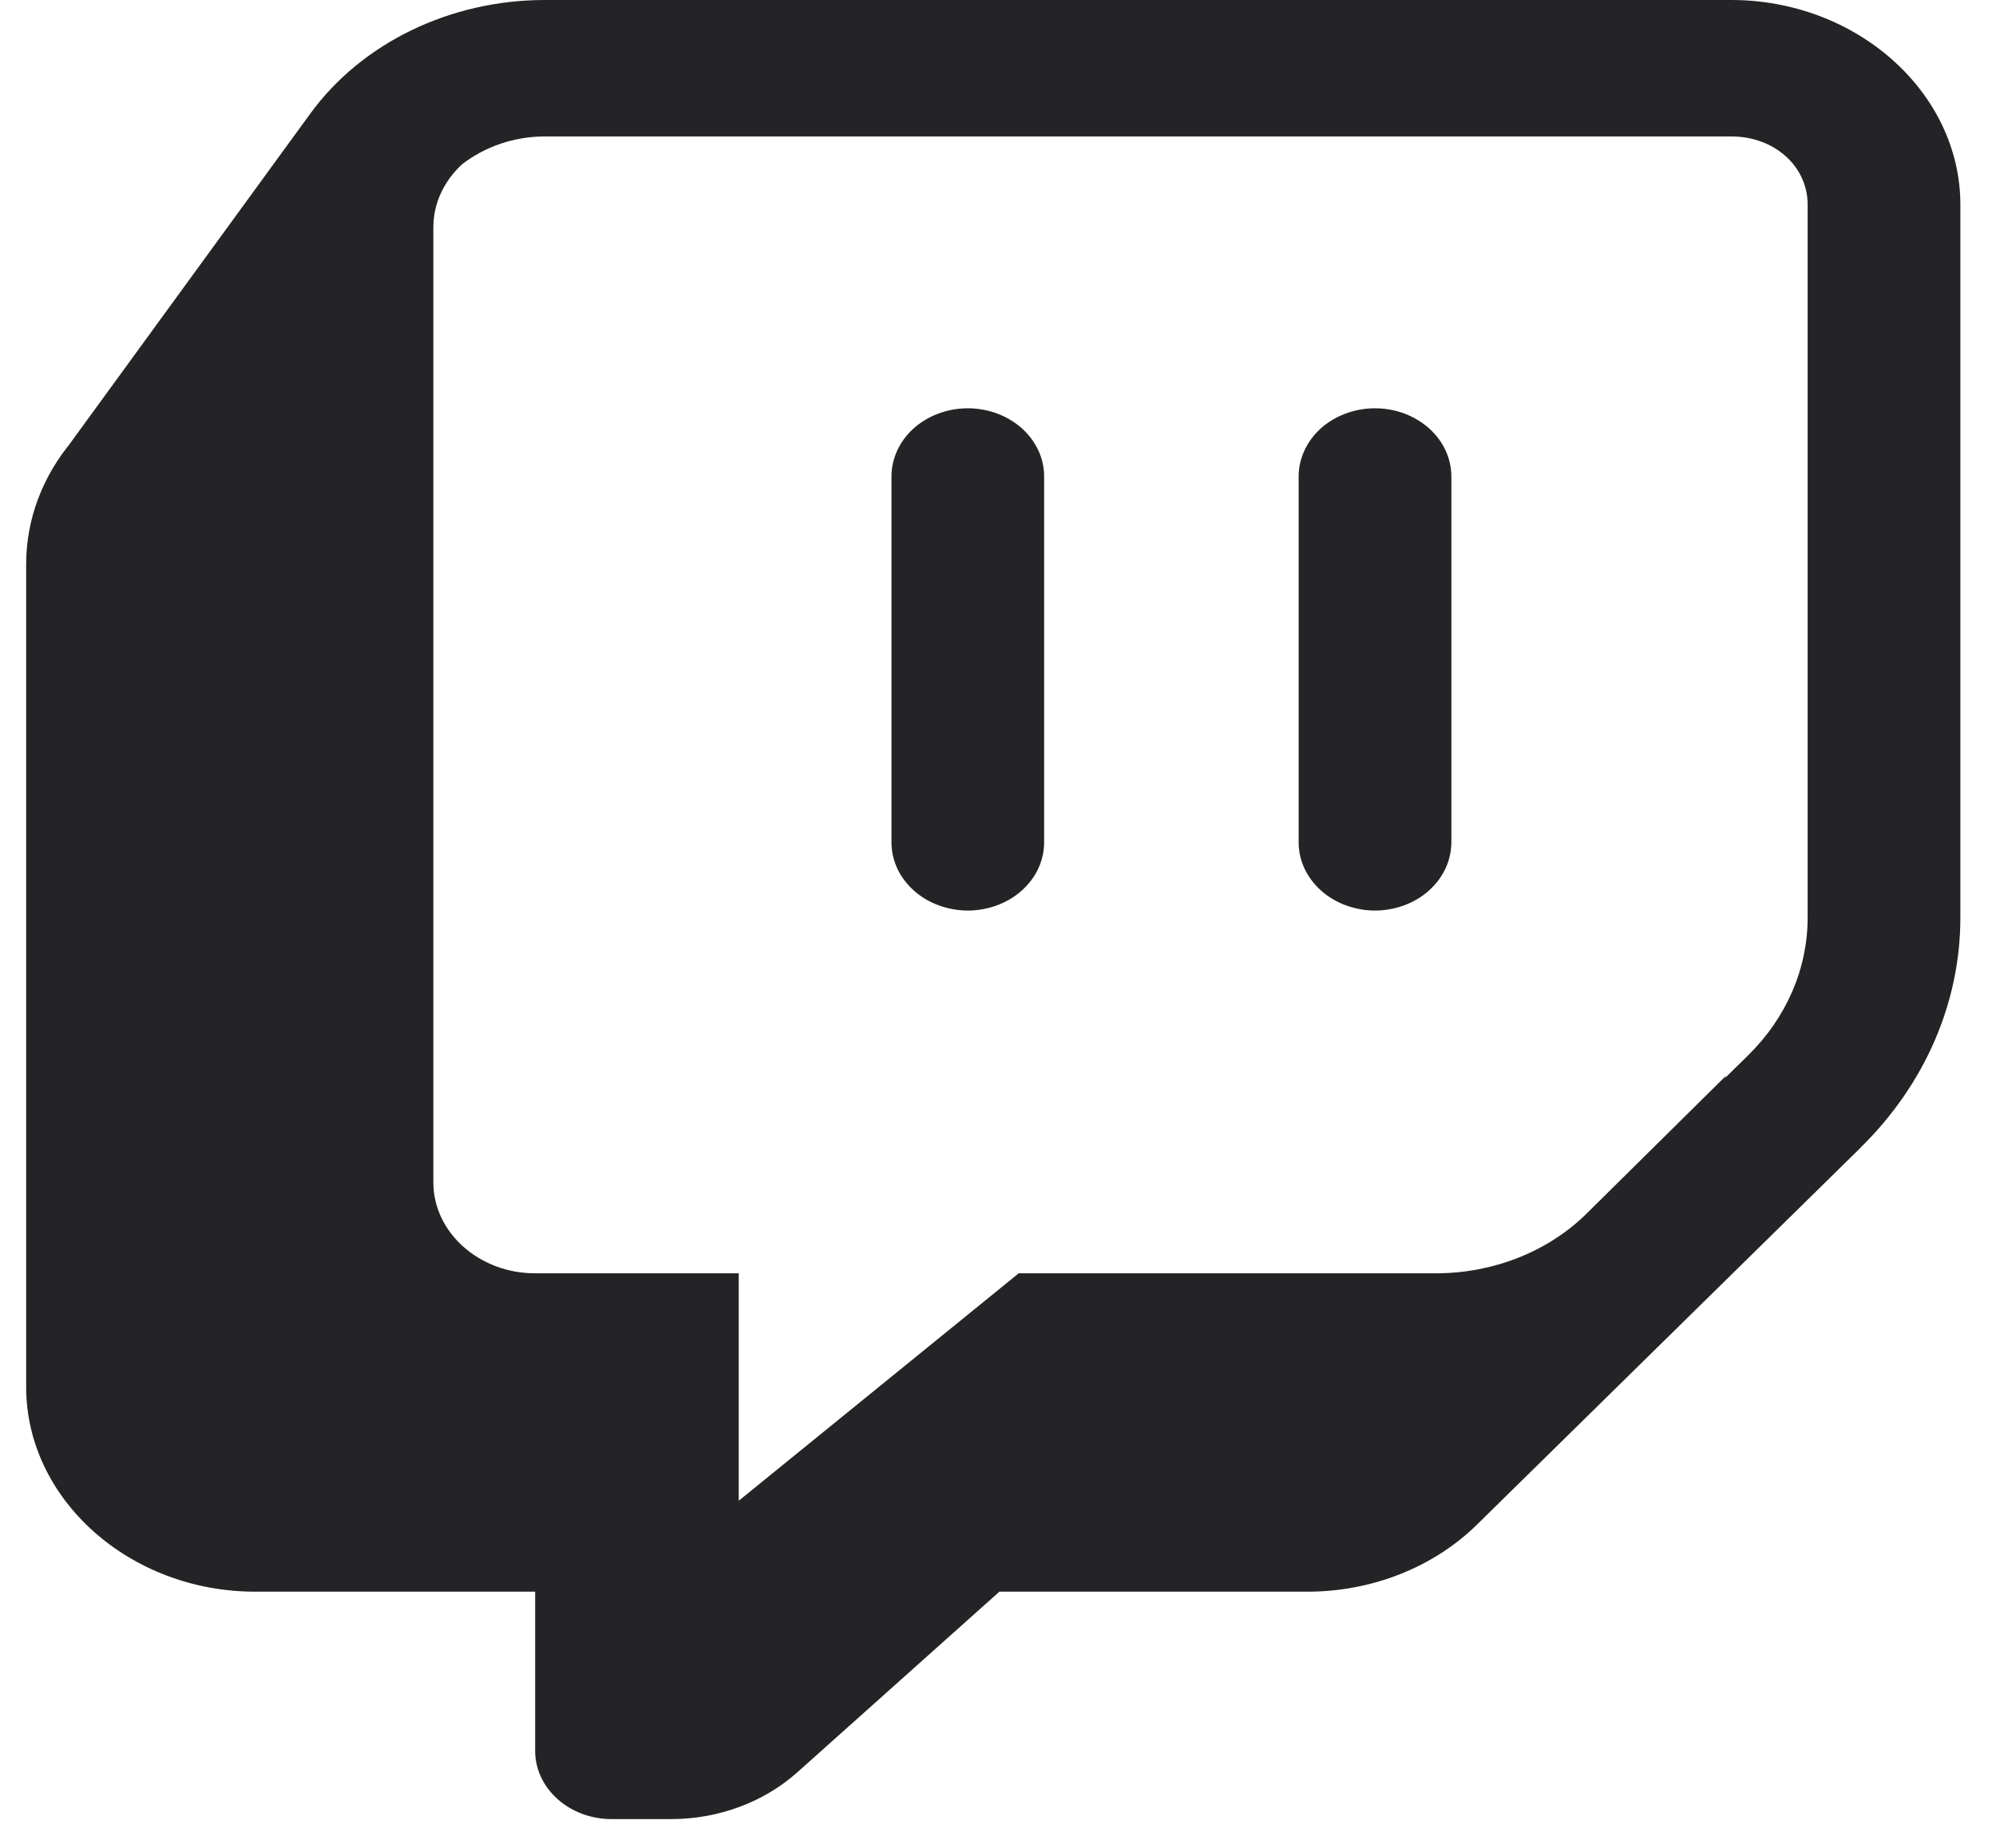 <svg width="27" height="25" viewBox="0 0 27 25" fill="none" xmlns="http://www.w3.org/2000/svg">
<path d="M7.37 0C6.09 0 4.894 0.58 4.196 1.539L0.934 6.018L0.974 5.969C0.572 6.448 0.354 7.03 0.354 7.63V18.766C0.354 20.284 1.753 21.534 3.452 21.534H7.239V23.688C7.239 23.933 7.348 24.167 7.542 24.34C7.735 24.513 7.998 24.611 8.272 24.611H9.079C9.718 24.611 10.331 24.383 10.783 23.98L13.519 21.534H17.687C18.559 21.534 19.391 21.204 19.978 20.628L25.176 15.52H25.174C26.038 14.671 26.518 13.564 26.518 12.416V2.769C26.518 1.251 25.118 0 23.419 0H7.37ZM7.37 1.846H12.747H23.419C24.002 1.846 24.452 2.248 24.452 2.769V12.416C24.452 13.105 24.165 13.769 23.647 14.278L23.331 14.588L23.351 14.551L21.465 16.416C20.943 16.933 20.201 17.227 19.421 17.227H13.78L9.993 20.304V17.227H7.239C6.482 17.227 5.862 16.674 5.862 15.997V3.076C5.862 2.744 6.011 2.443 6.251 2.222C6.559 1.985 6.952 1.846 7.37 1.846ZM13.075 5.524C12.802 5.528 12.541 5.629 12.35 5.804C12.16 5.98 12.055 6.216 12.059 6.46V11.382C12.057 11.505 12.082 11.626 12.133 11.74C12.184 11.853 12.26 11.956 12.356 12.043C12.452 12.131 12.567 12.2 12.693 12.247C12.819 12.294 12.955 12.319 13.092 12.319C13.229 12.319 13.364 12.294 13.49 12.247C13.617 12.2 13.731 12.131 13.827 12.043C13.923 11.956 13.999 11.853 14.05 11.74C14.101 11.626 14.126 11.505 14.124 11.382V6.46C14.126 6.337 14.101 6.214 14.049 6.1C13.996 5.985 13.919 5.881 13.822 5.794C13.724 5.707 13.607 5.638 13.479 5.591C13.351 5.545 13.214 5.522 13.075 5.524ZM18.584 5.524C18.31 5.528 18.049 5.629 17.858 5.804C17.668 5.98 17.563 6.216 17.567 6.46V11.382C17.565 11.505 17.59 11.626 17.641 11.74C17.692 11.853 17.768 11.956 17.864 12.043C17.96 12.131 18.075 12.2 18.201 12.247C18.327 12.294 18.463 12.319 18.6 12.319C18.737 12.319 18.872 12.294 18.998 12.247C19.125 12.2 19.239 12.131 19.335 12.043C19.431 11.956 19.507 11.853 19.558 11.74C19.609 11.626 19.634 11.505 19.633 11.382V6.46C19.634 6.337 19.609 6.214 19.557 6.1C19.505 5.985 19.427 5.881 19.33 5.794C19.232 5.707 19.115 5.638 18.987 5.591C18.859 5.545 18.722 5.522 18.584 5.524Z" fill="#242427"/>
</svg>
